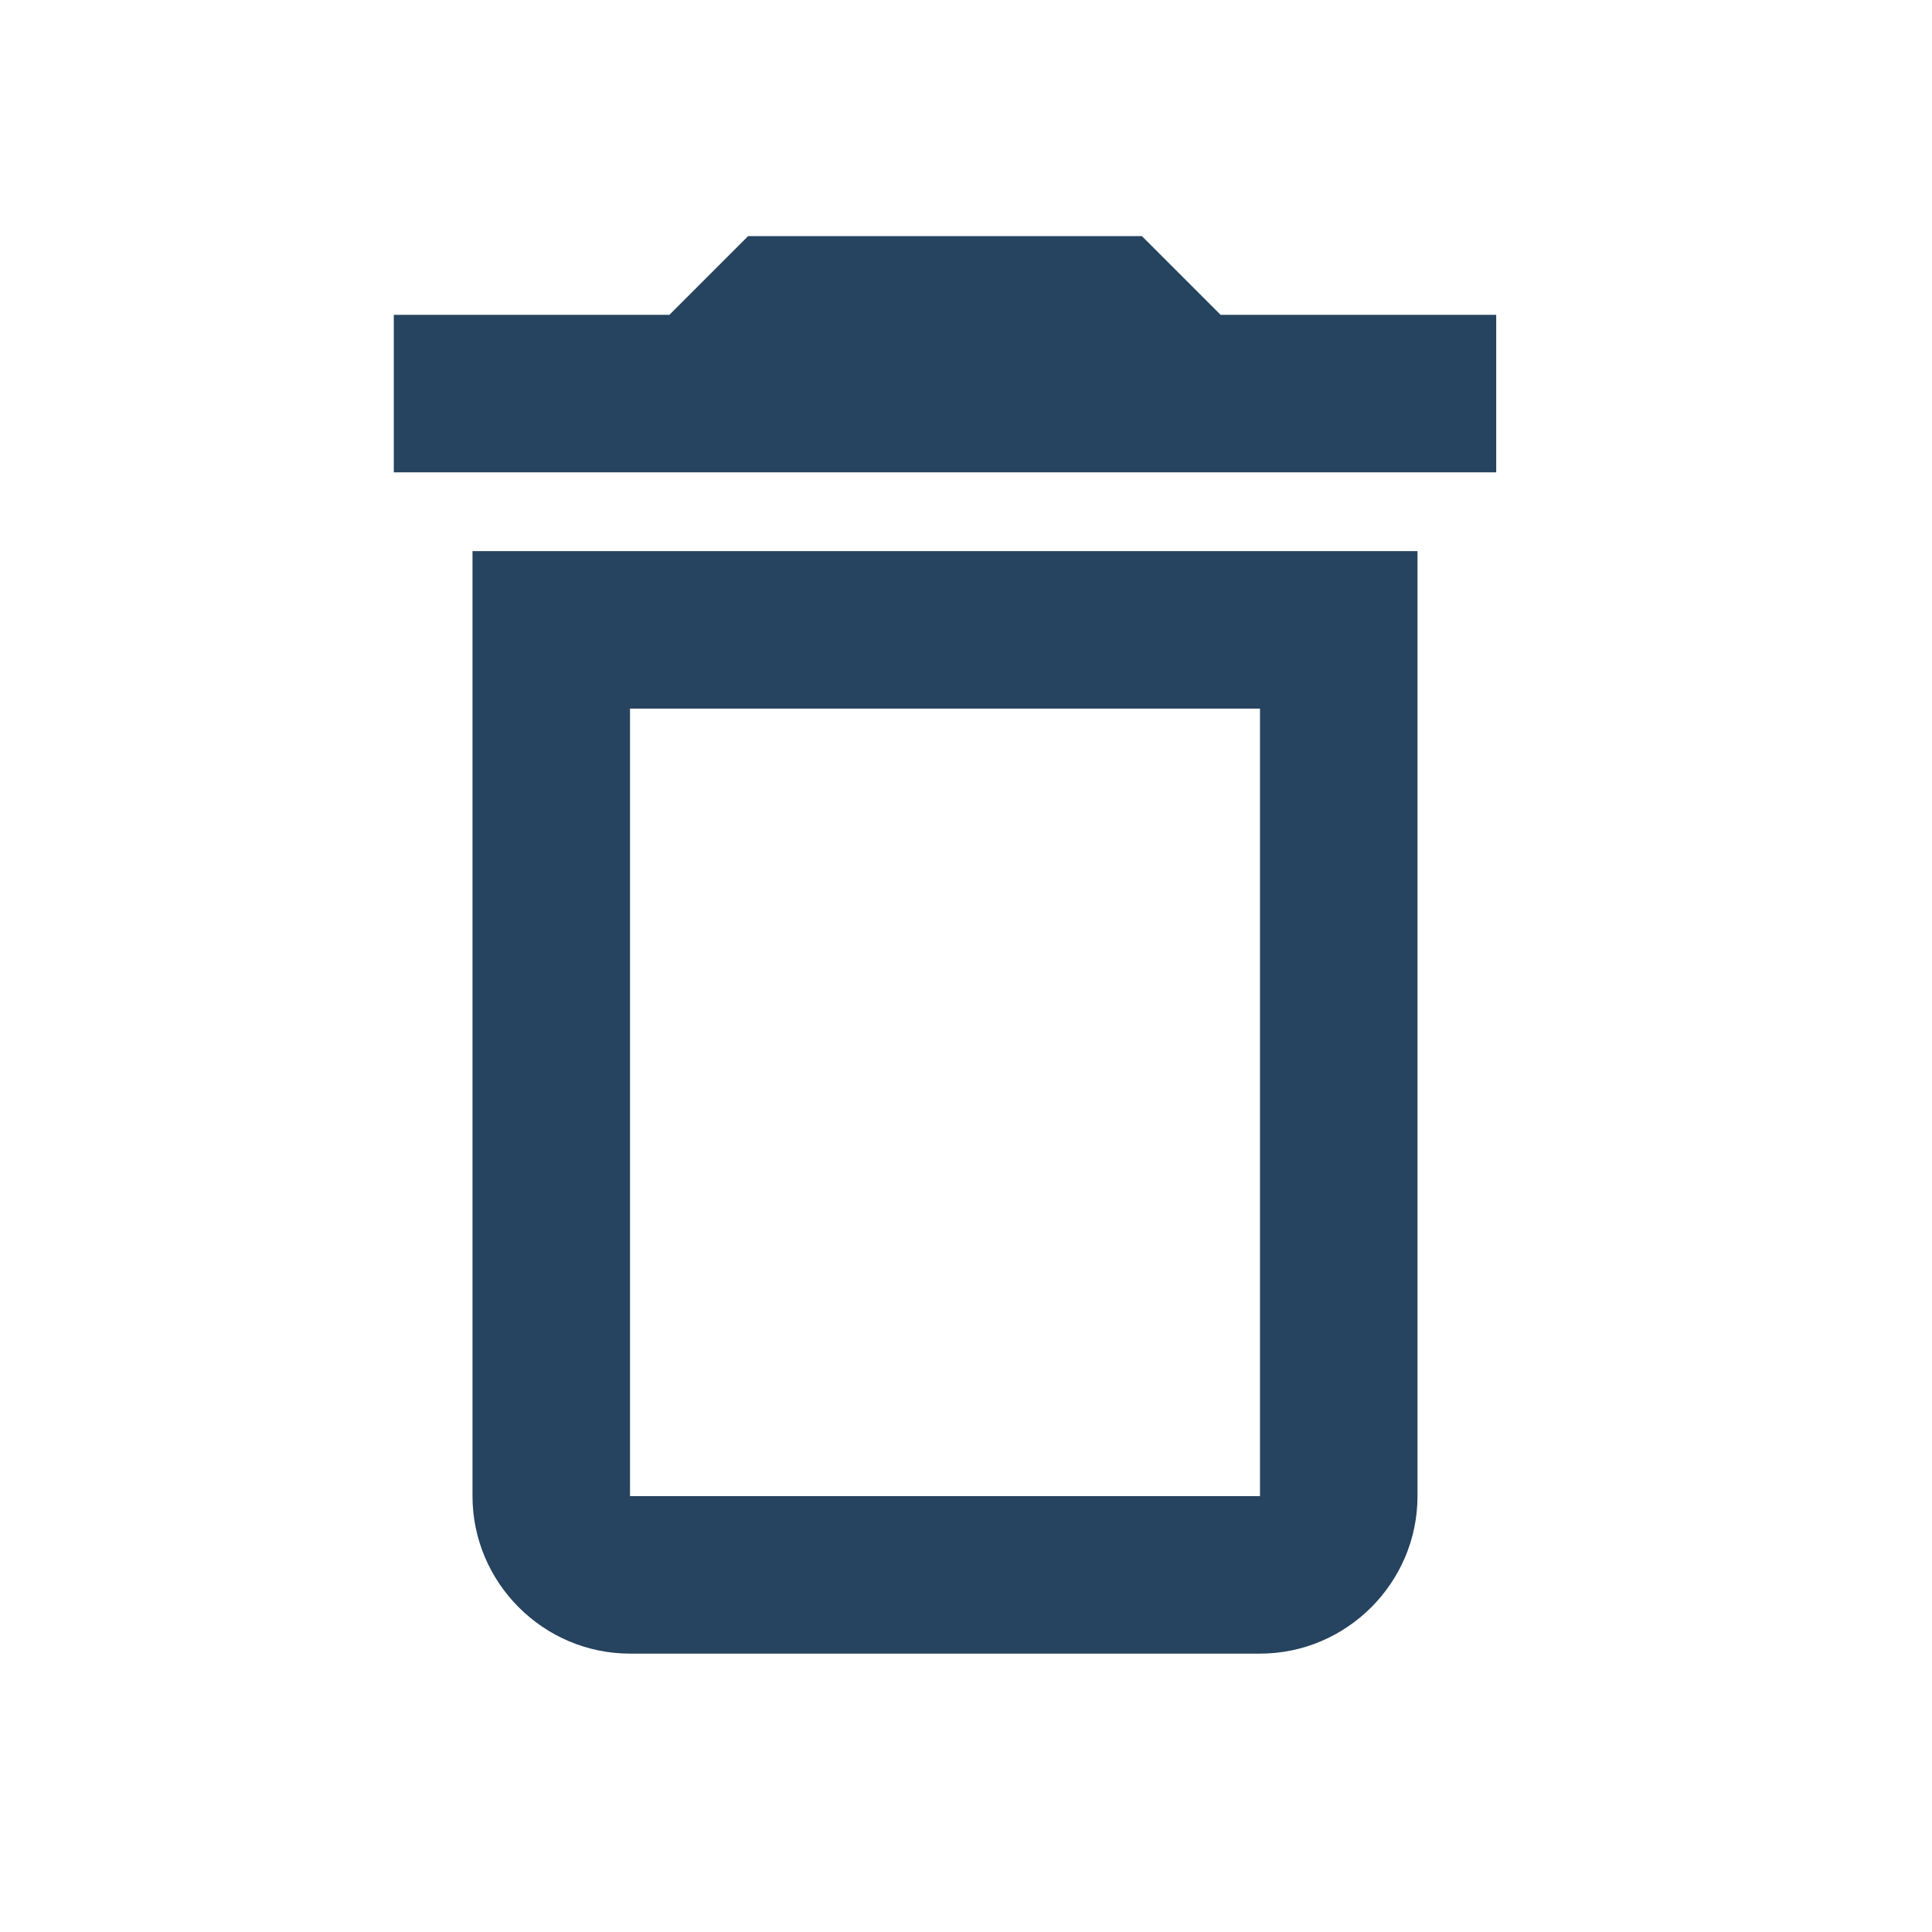<svg width="23" height="23" viewBox="0 0 23 23" fill="none" xmlns="http://www.w3.org/2000/svg">
<g id="ic:outline-delete">
<path id="Vector" d="M15 8.436V17.811H7.5V8.436H15ZM13.594 2.811H8.906L7.969 3.748H4.688V5.623H17.812V3.748H14.531L13.594 2.811ZM16.875 6.561H5.625V17.811C5.625 18.842 6.469 19.686 7.5 19.686H15C16.031 19.686 16.875 18.842 16.875 17.811V6.561Z" fill="#26435F"/>
</g>
</svg>
